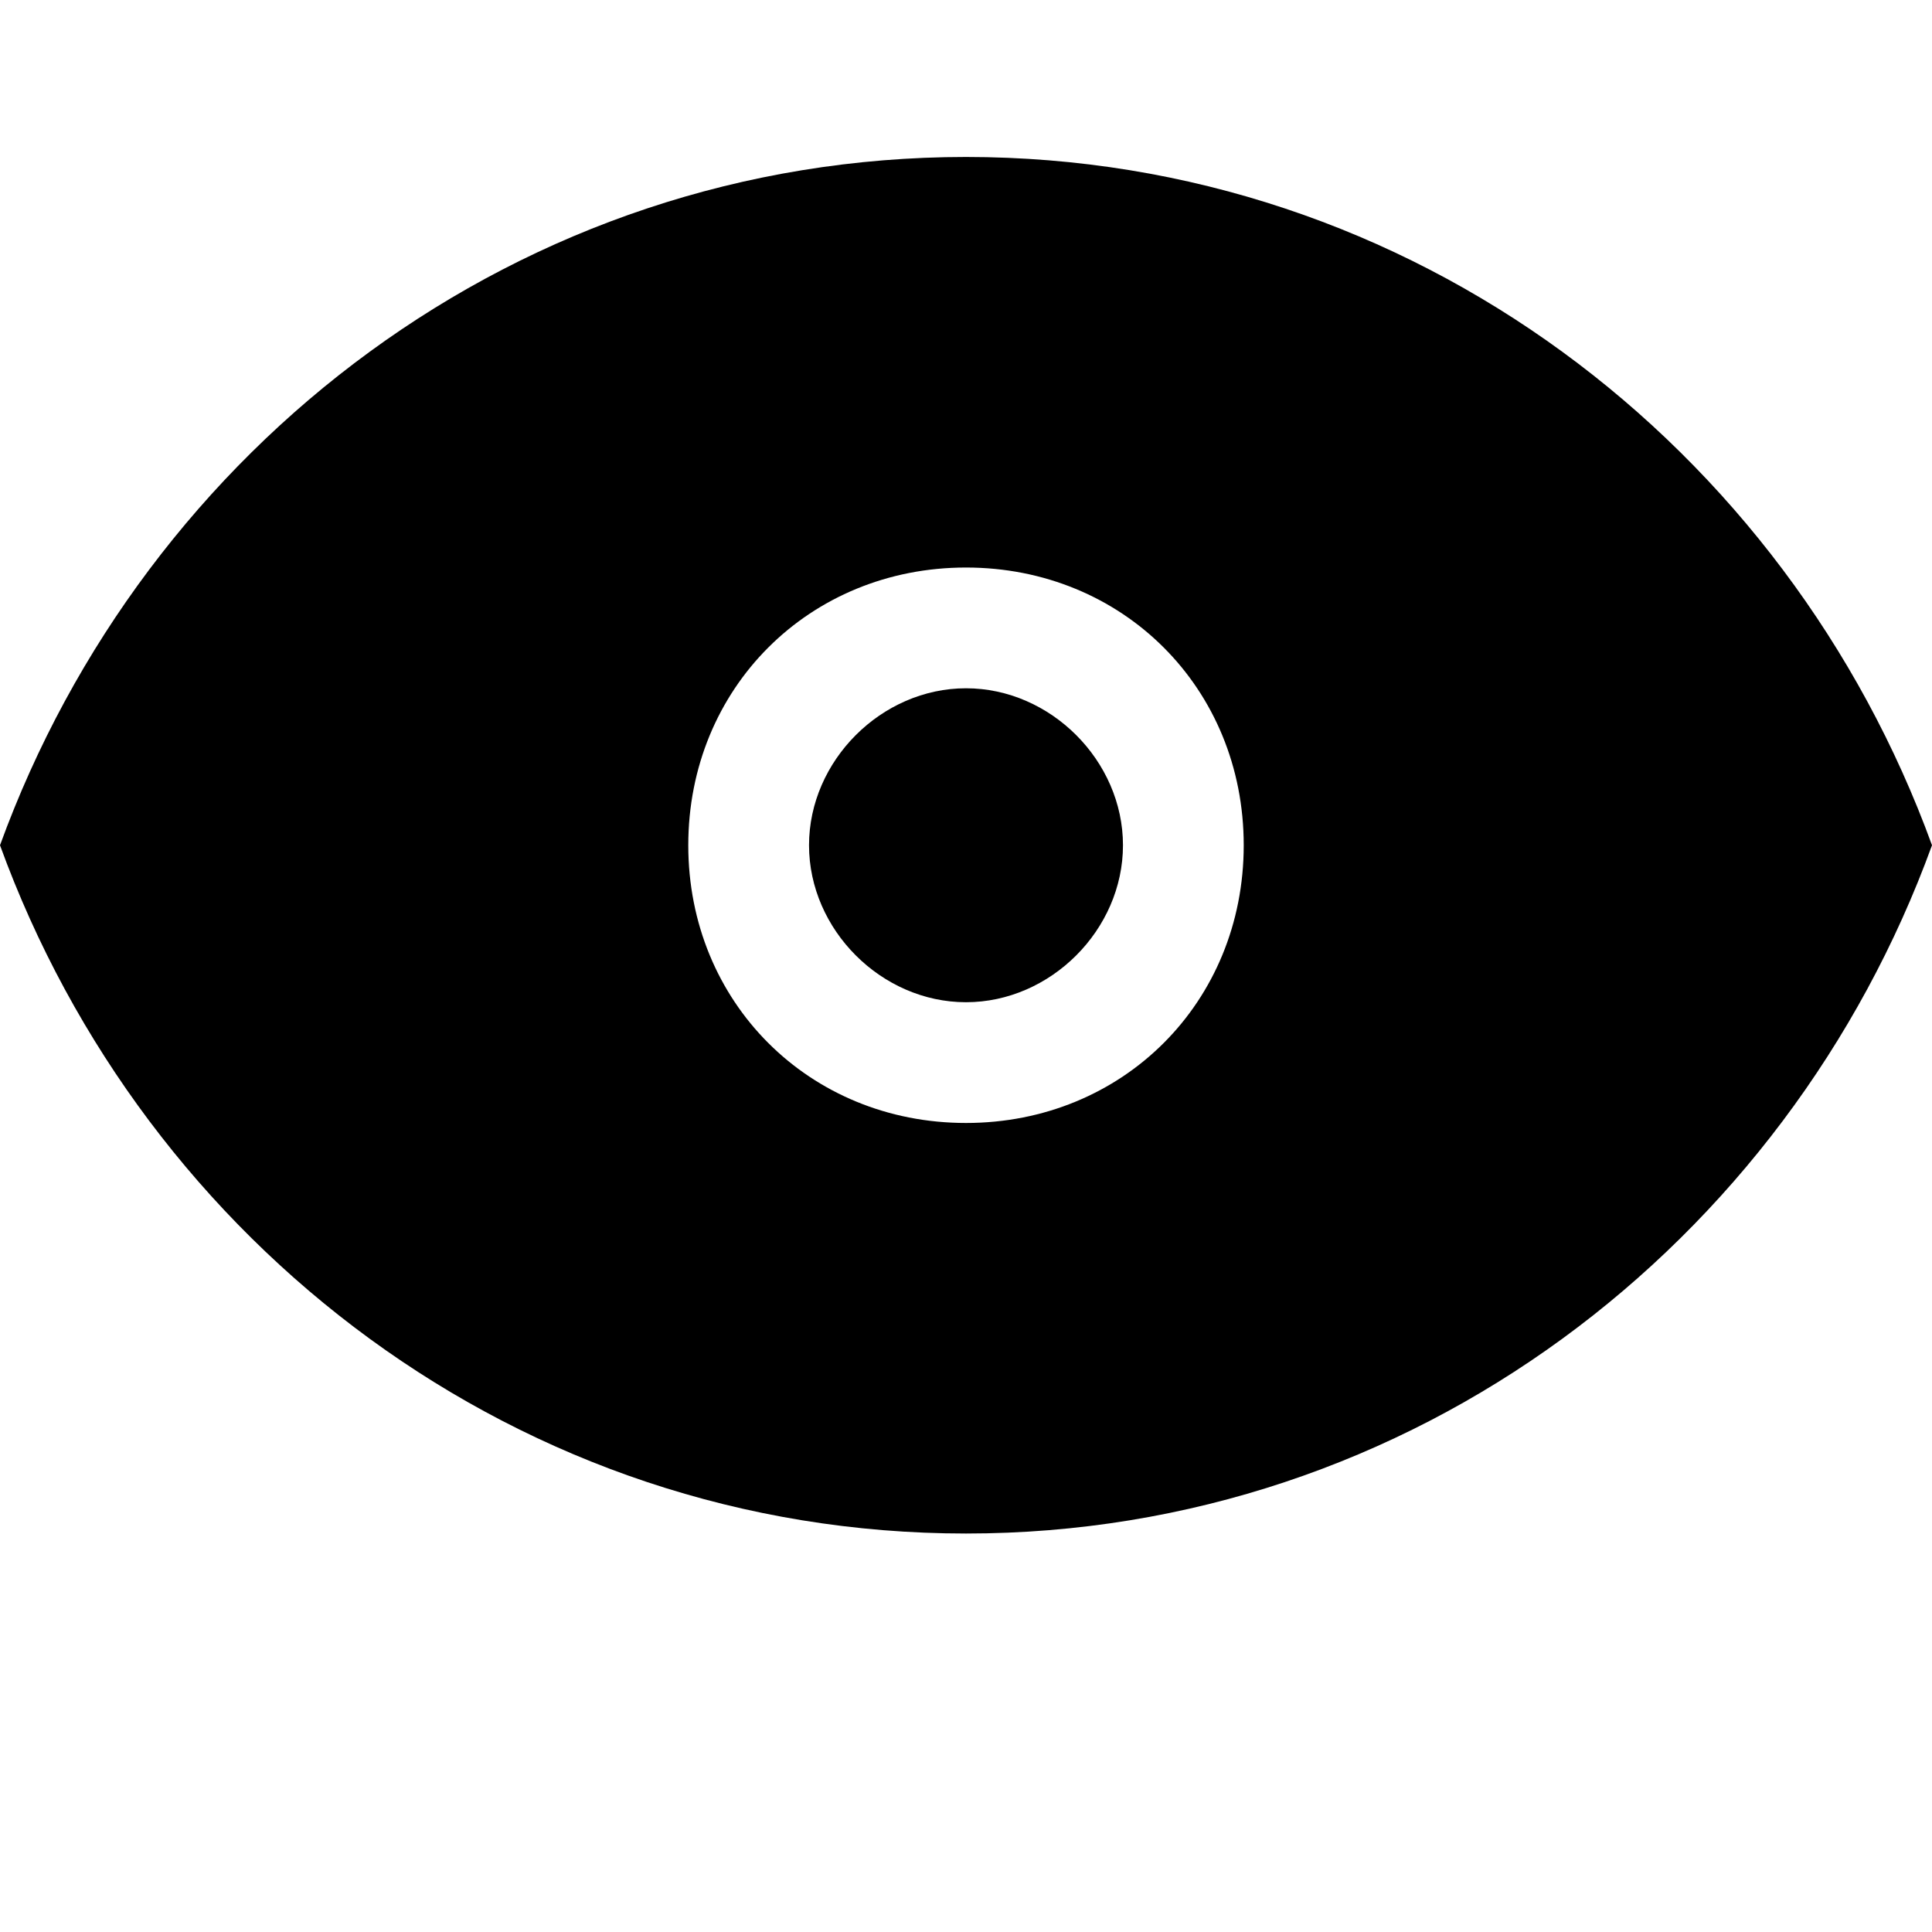 <svg width="128" height="128" viewBox="0 0 1024 1024" xmlns="http://www.w3.org/2000/svg"><path d="M512 531.2c-44.8 0-83.2-38.4-83.2-83.2s38.4-83.2 83.2-83.2 83.2 38.4 83.2 83.2-38.4 83.2-83.2 83.2zm0 281.6C275.2 812.8 76.8 659.2 0 448 76.8 236.8 275.2 83.2 512 83.2S947.2 236.8 1024 448c-76.8 211.2-275.2 364.8-512 364.8zm0-512c-83.2 0-147.2 64-147.2 147.2s64 147.2 147.2 147.2 147.2-64 147.2-147.2-64-147.2-147.2-147.2z"/></svg>